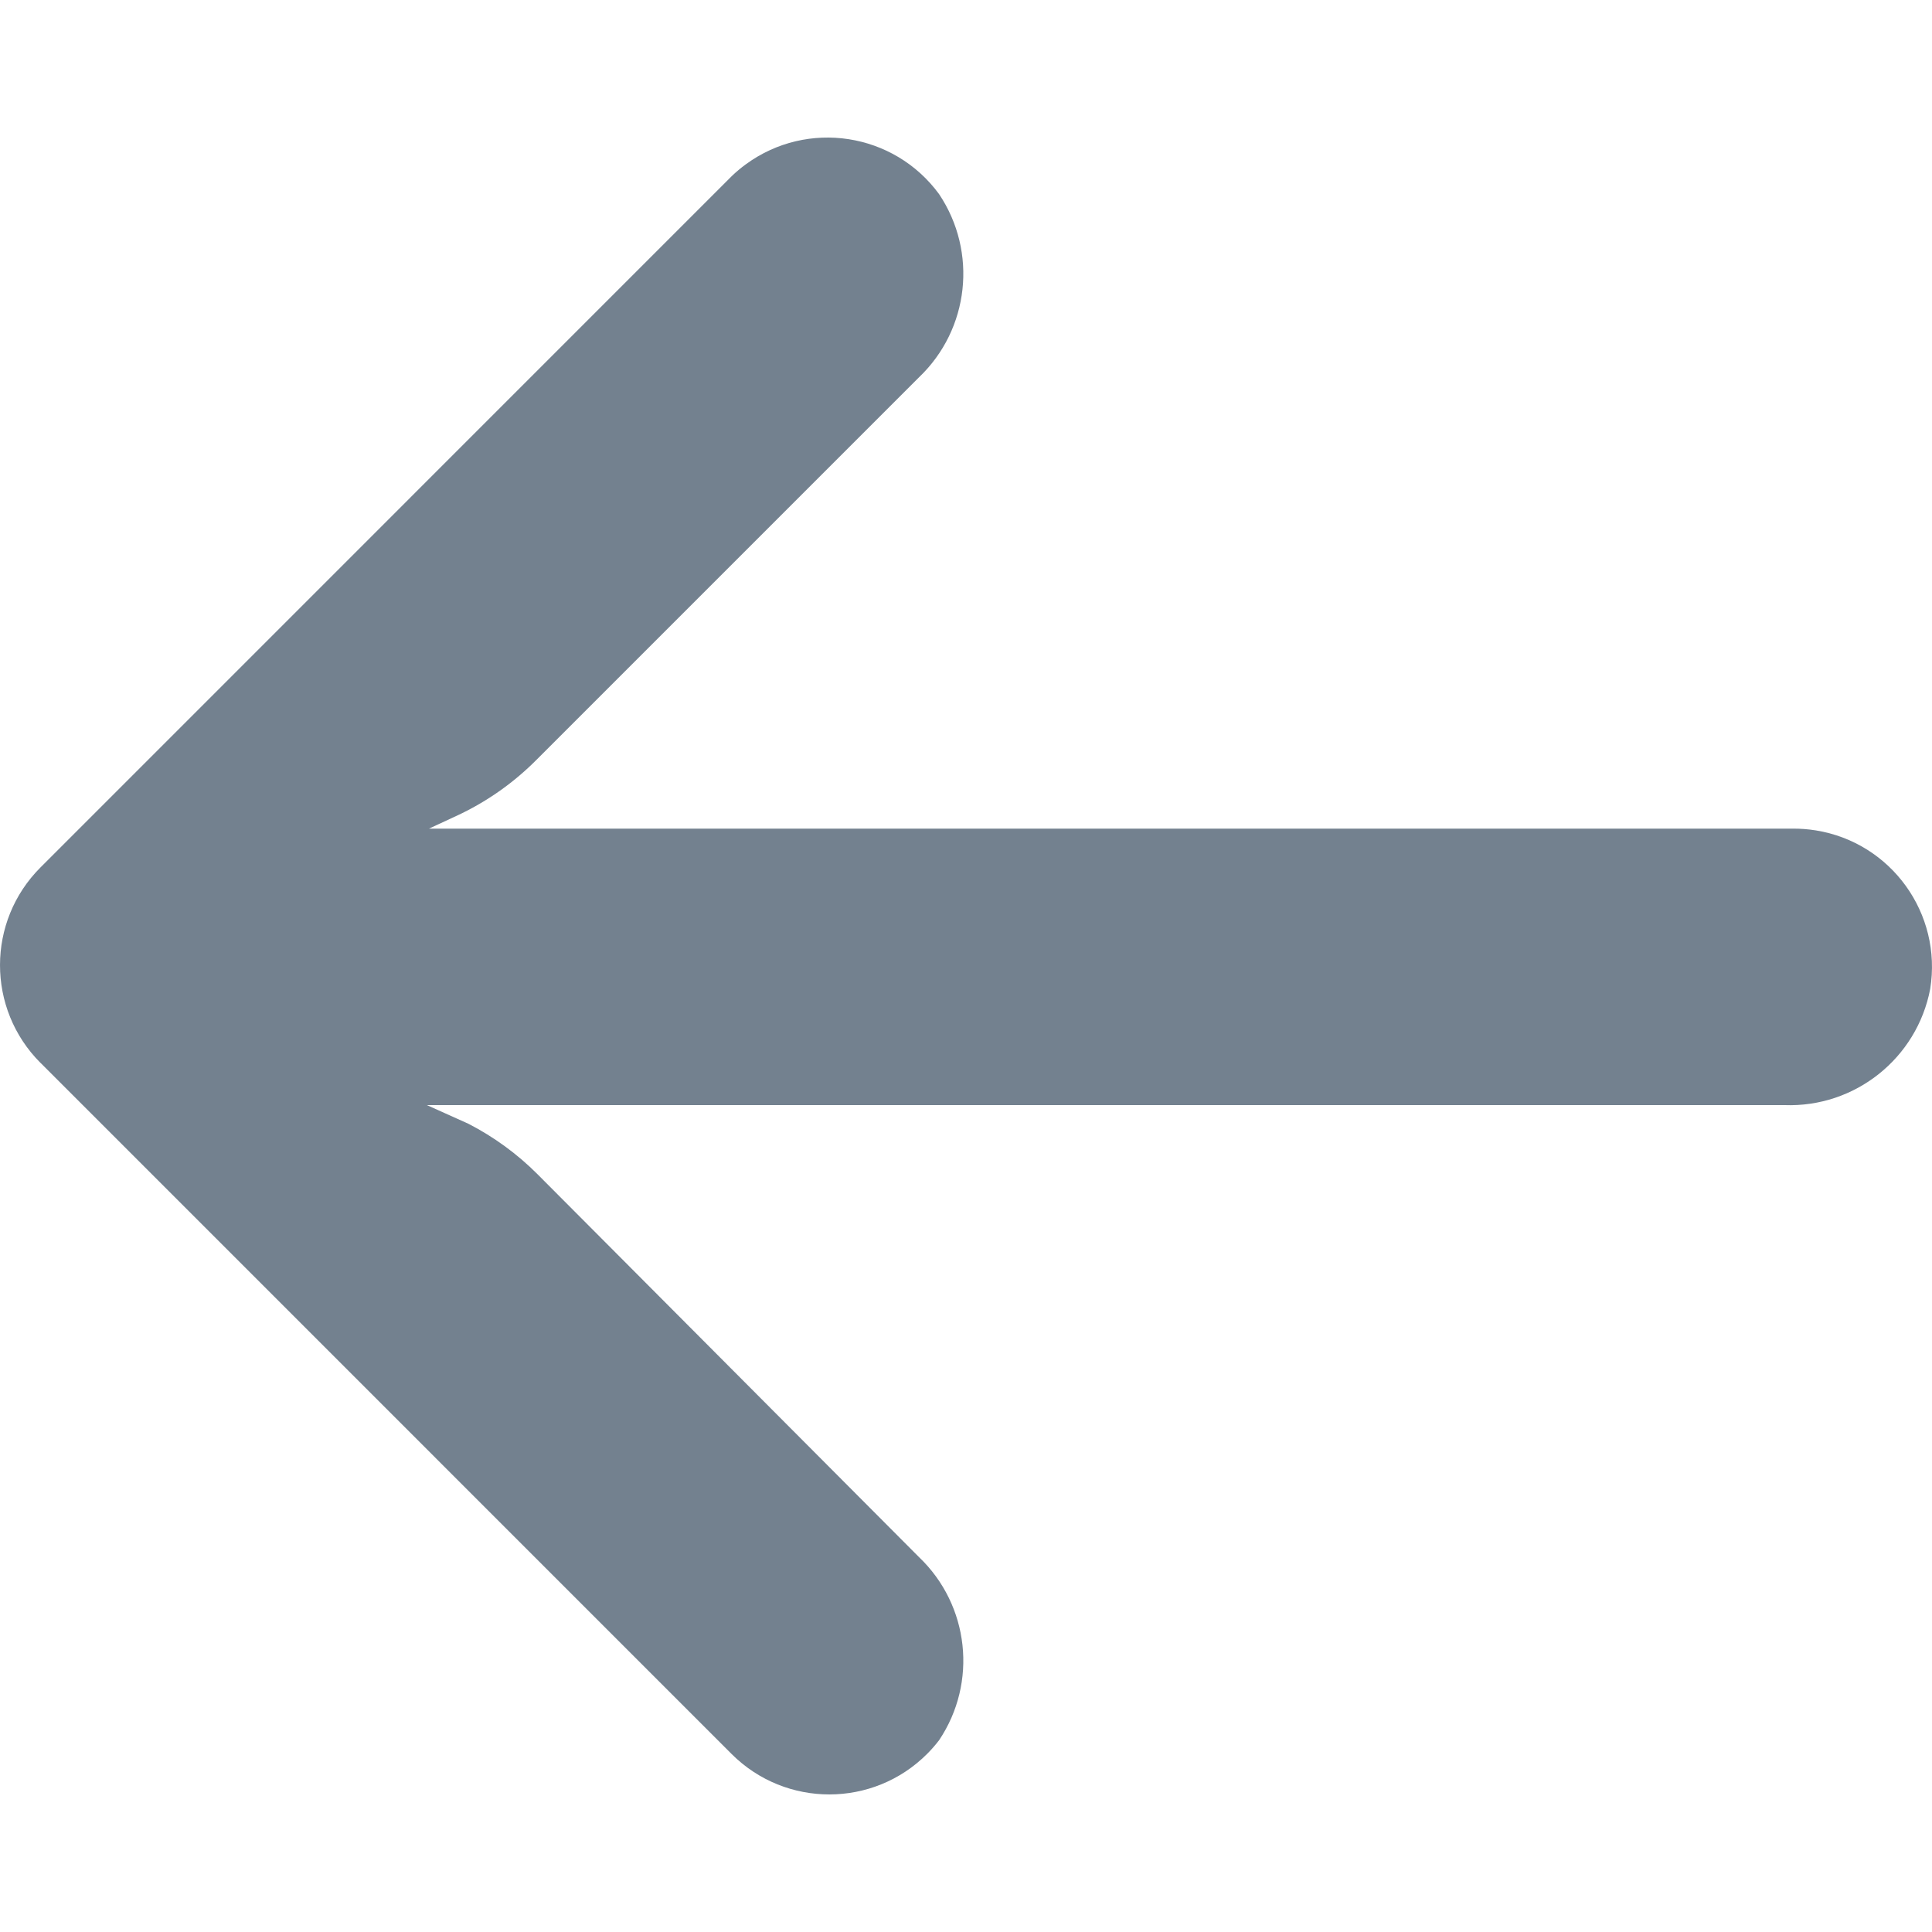 <svg width="32" height="32" viewBox="0 0 32 32" fill="none" xmlns="http://www.w3.org/2000/svg">
<g clip-path="url(#clip0_710_10435)">
<path d="M30.077 13.754C29.946 13.733 29.813 13.723 29.681 13.725H7.105L7.598 13.496C8.079 13.268 8.516 12.958 8.891 12.58L15.222 6.249C16.056 5.453 16.196 4.173 15.554 3.215C14.807 2.195 13.374 1.974 12.354 2.721C12.271 2.781 12.193 2.847 12.119 2.918L0.672 14.366C-0.223 15.259 -0.224 16.709 0.67 17.604C0.67 17.604 0.671 17.605 0.672 17.605L12.119 29.053C13.015 29.946 14.464 29.944 15.357 29.049C15.428 28.978 15.493 28.903 15.554 28.824C16.196 27.867 16.056 26.587 15.222 25.791L8.903 19.449C8.567 19.112 8.18 18.83 7.758 18.613L7.071 18.304H29.555C30.724 18.347 31.75 17.53 31.97 16.381C32.172 15.132 31.325 13.956 30.077 13.754Z" fill="#73818F"/>
</g>
<defs>
<clipPath id="clip0_710_10435">
<rect width="32" height="32" fill="white"/>
</clipPath>
</defs>
</svg>
